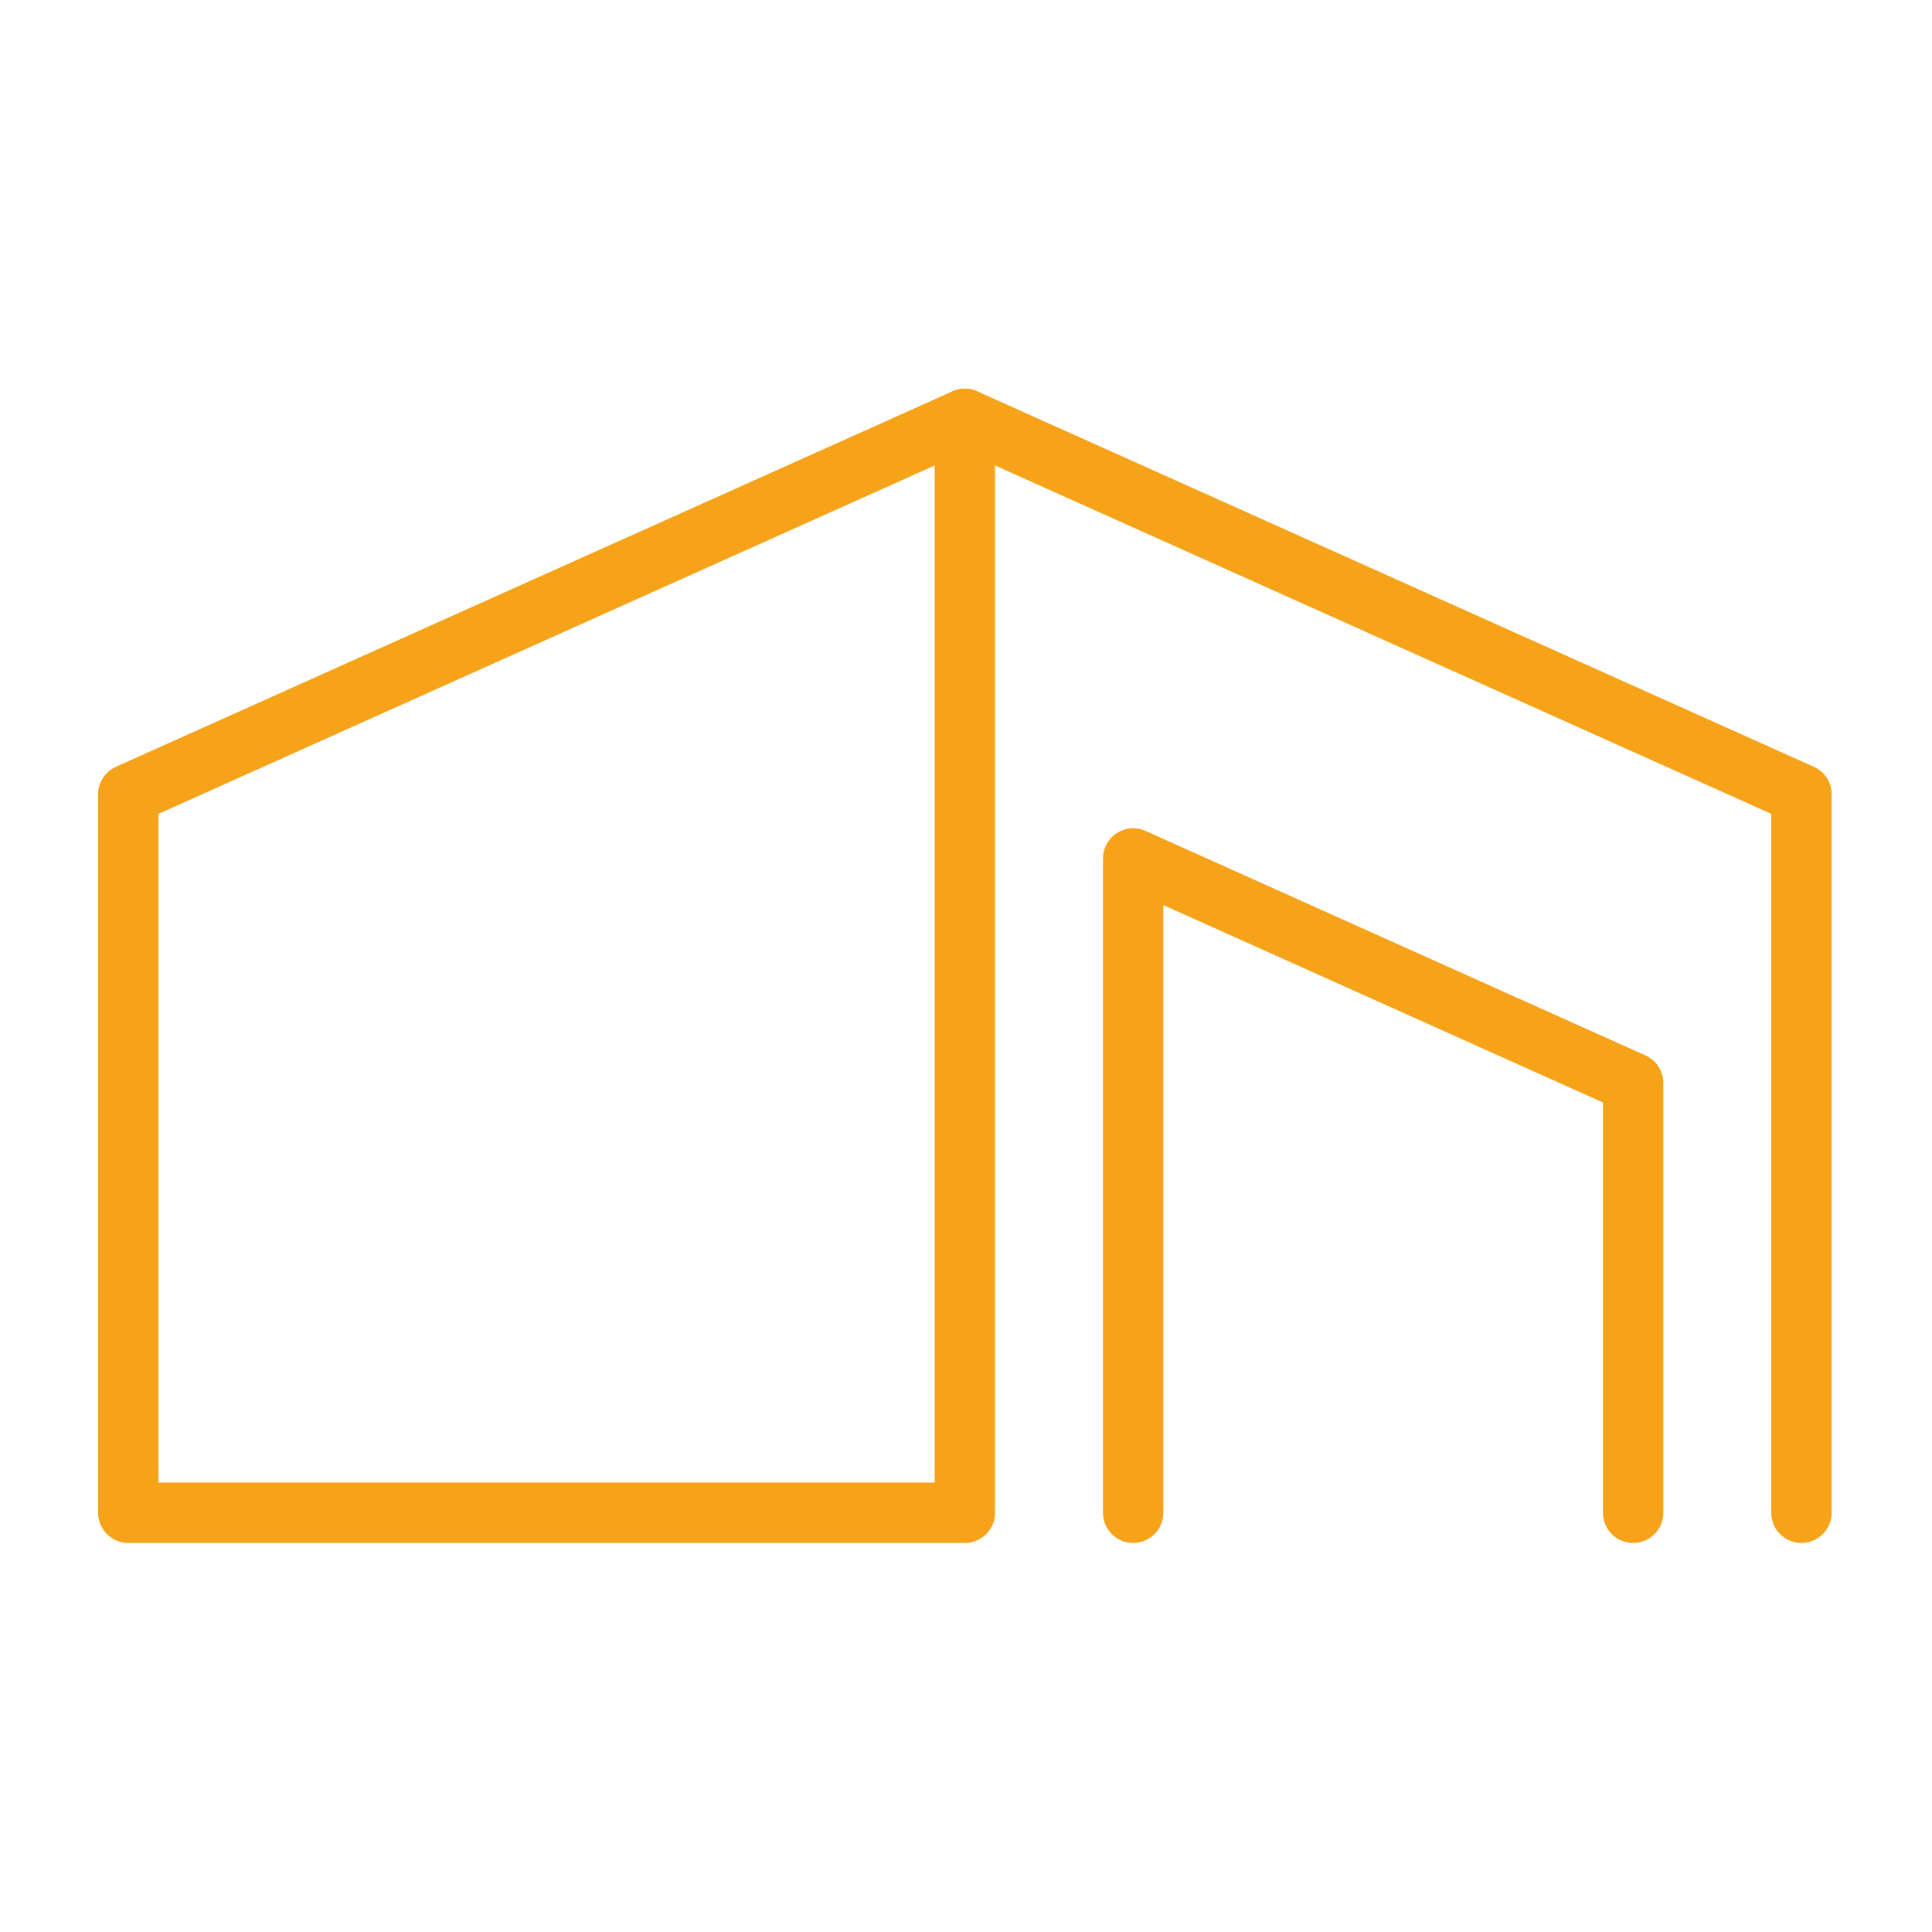 <svg version="1.2" xmlns="http://www.w3.org/2000/svg" viewBox="0 0 512 512" width="512" height="512">
	<title>favicon-svg</title>
	<style>
		.s0 { fill: none;stroke: #f6a319;stroke-linecap: round;stroke-linejoin: round;stroke-width: 16 } 
	</style>
	<path id="&lt;Path&gt;" class="s0" d="m255.7 111v289.9h-221.7v-190.4z"/>
	<path id="&lt;Path&gt;" class="s0" d="m477.4 400.9v-190.4l-221.7-99.5"/>
	<path id="&lt;Path&gt;" class="s0" d="m432.8 400.9v-113.9l-132.5-59.5v173.4"/>
</svg>